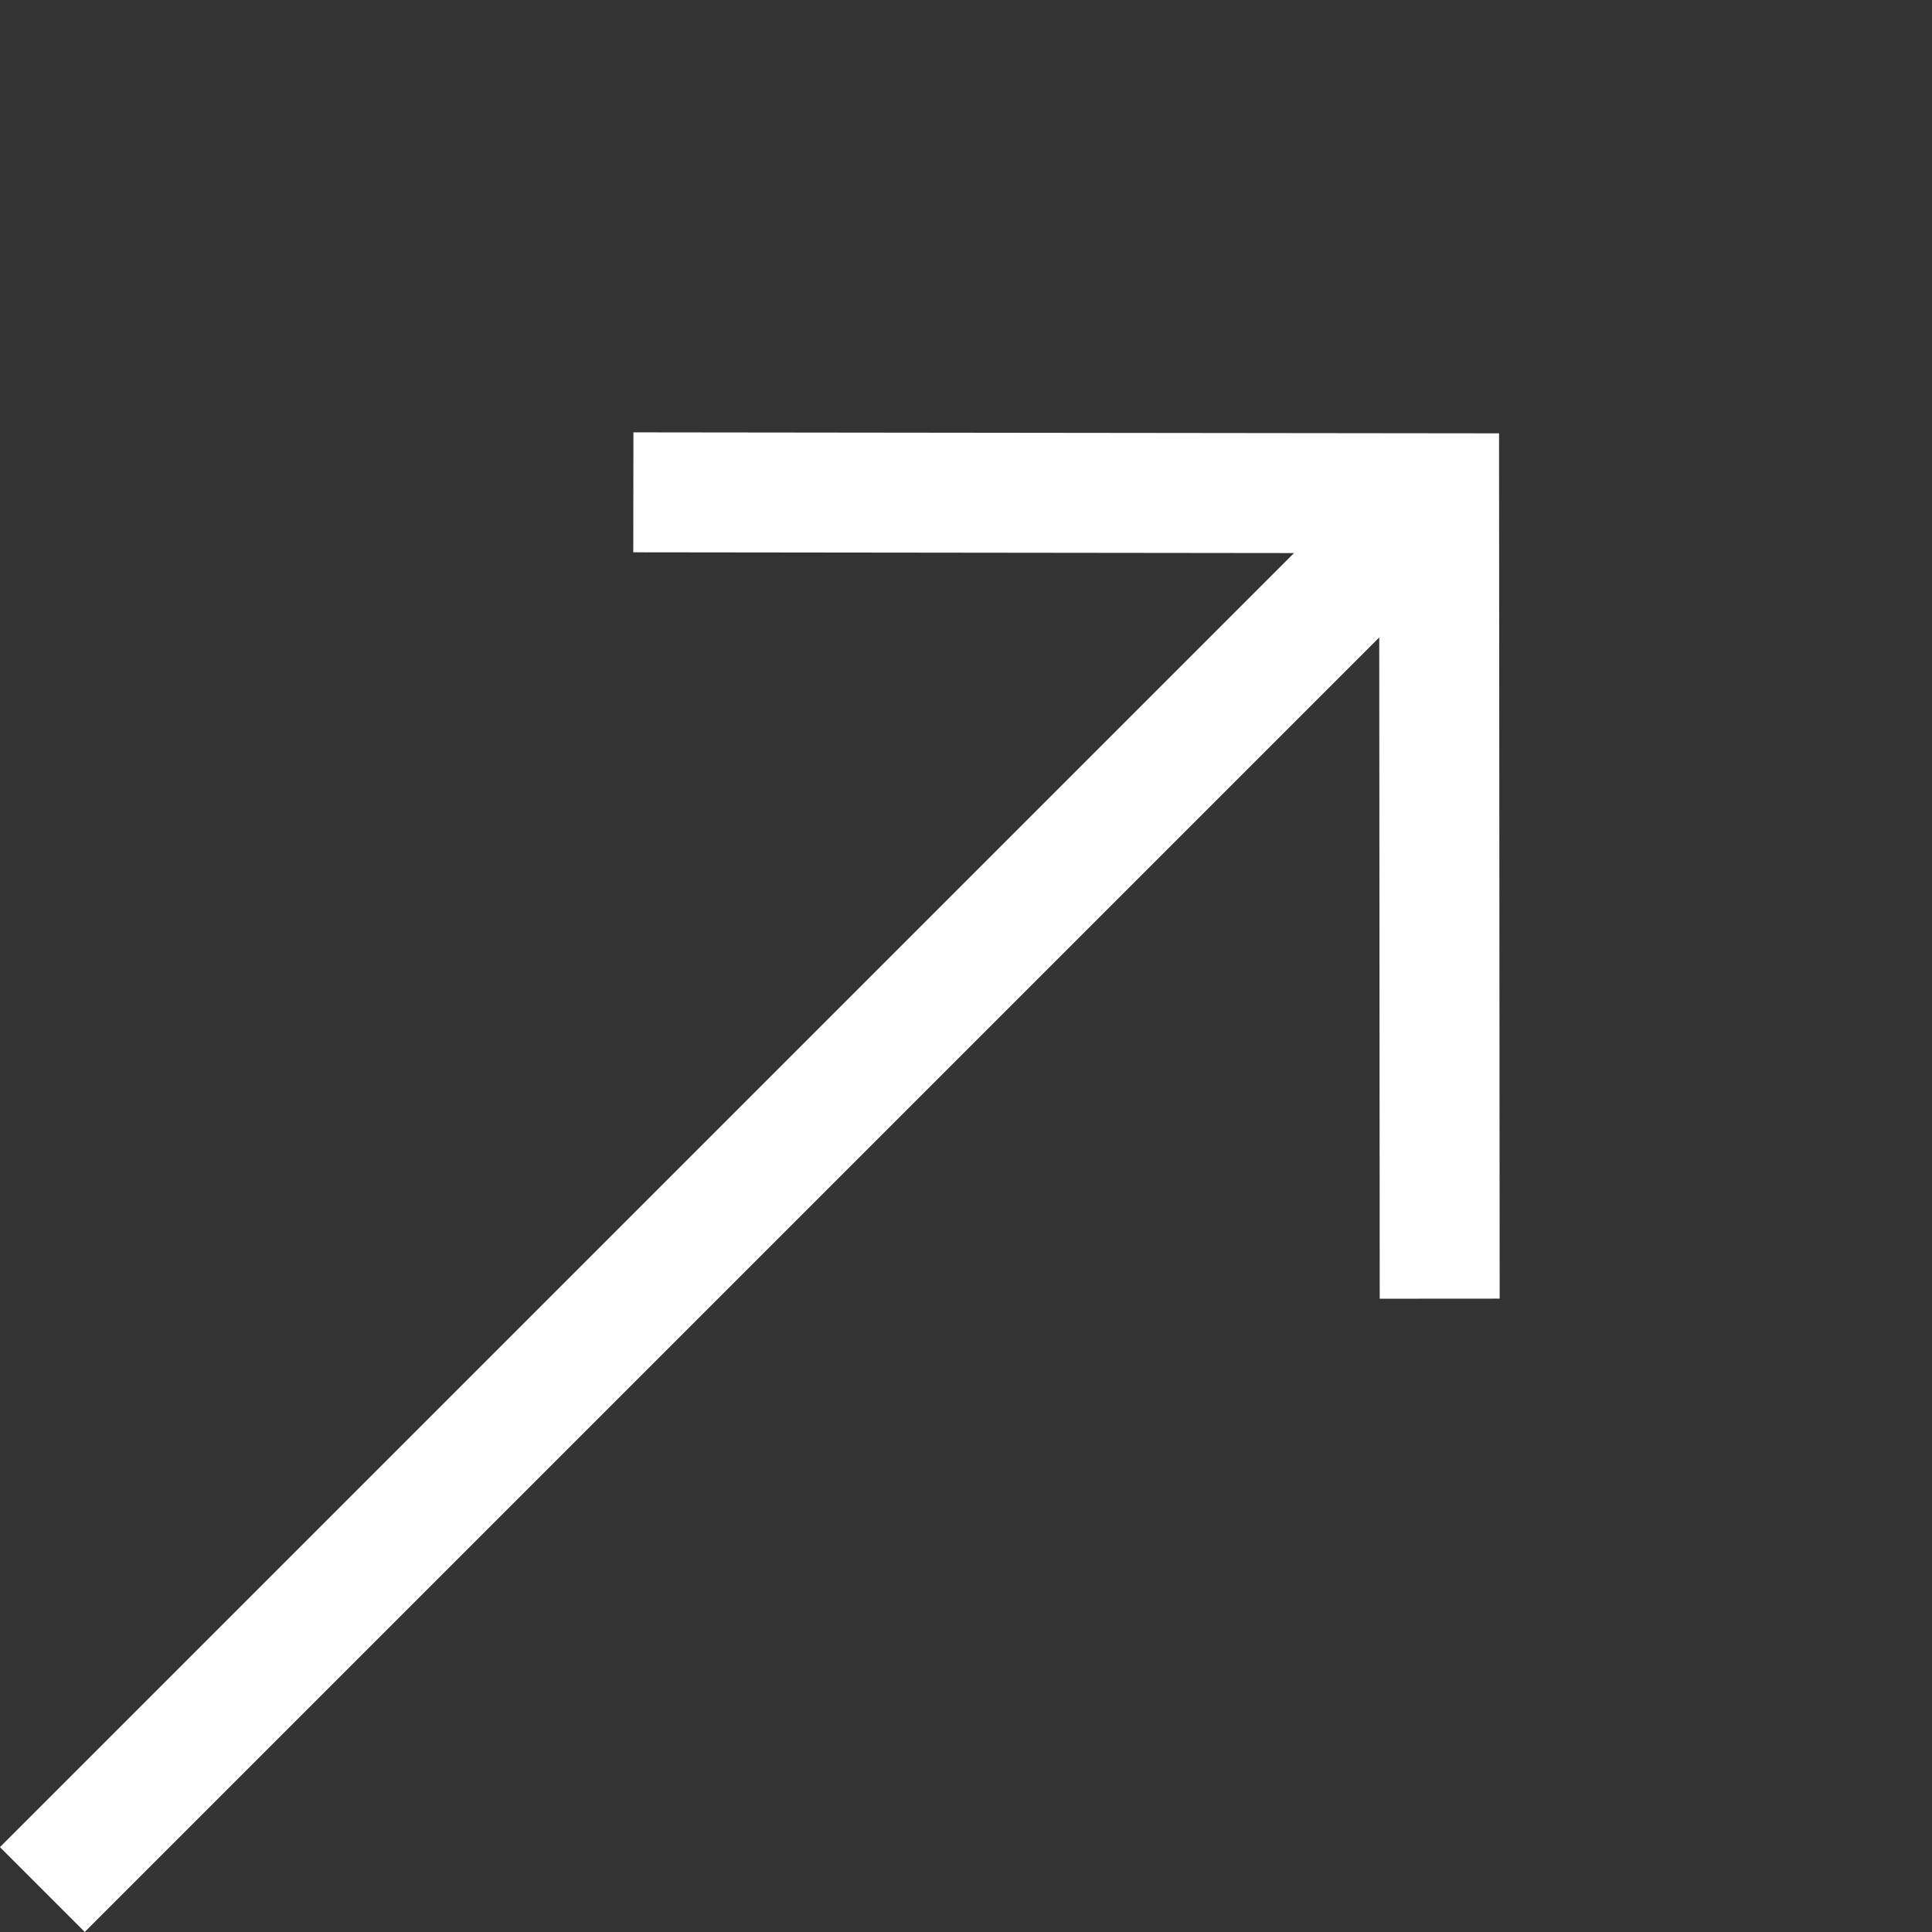 <svg xmlns="http://www.w3.org/2000/svg" width="40.265" height="40.265" viewBox="0 0 40.265 40.265">
  <rect x="0" y="0" width="40.265" height="40.265" fill="#333333" stroke="none"/>
  <g id="Group_403" data-name="Group 403" transform="translate(43.227 23.514) rotate(135)">
    <path id="Path_15" data-name="Path 15" d="M1149.429,455.116l-11.861,11.878,11.861,11.888" transform="translate(-1137.568 -448.278)" fill="none" stroke="#fff" stroke-width="2.5"/>
    <path id="Path_16" data-name="Path 16" d="M1128.911,464.8h40.673" transform="translate(-1128.423 -446.077)" fill="none" stroke="#fff" stroke-width="2.5"/>
  </g>
</svg>

